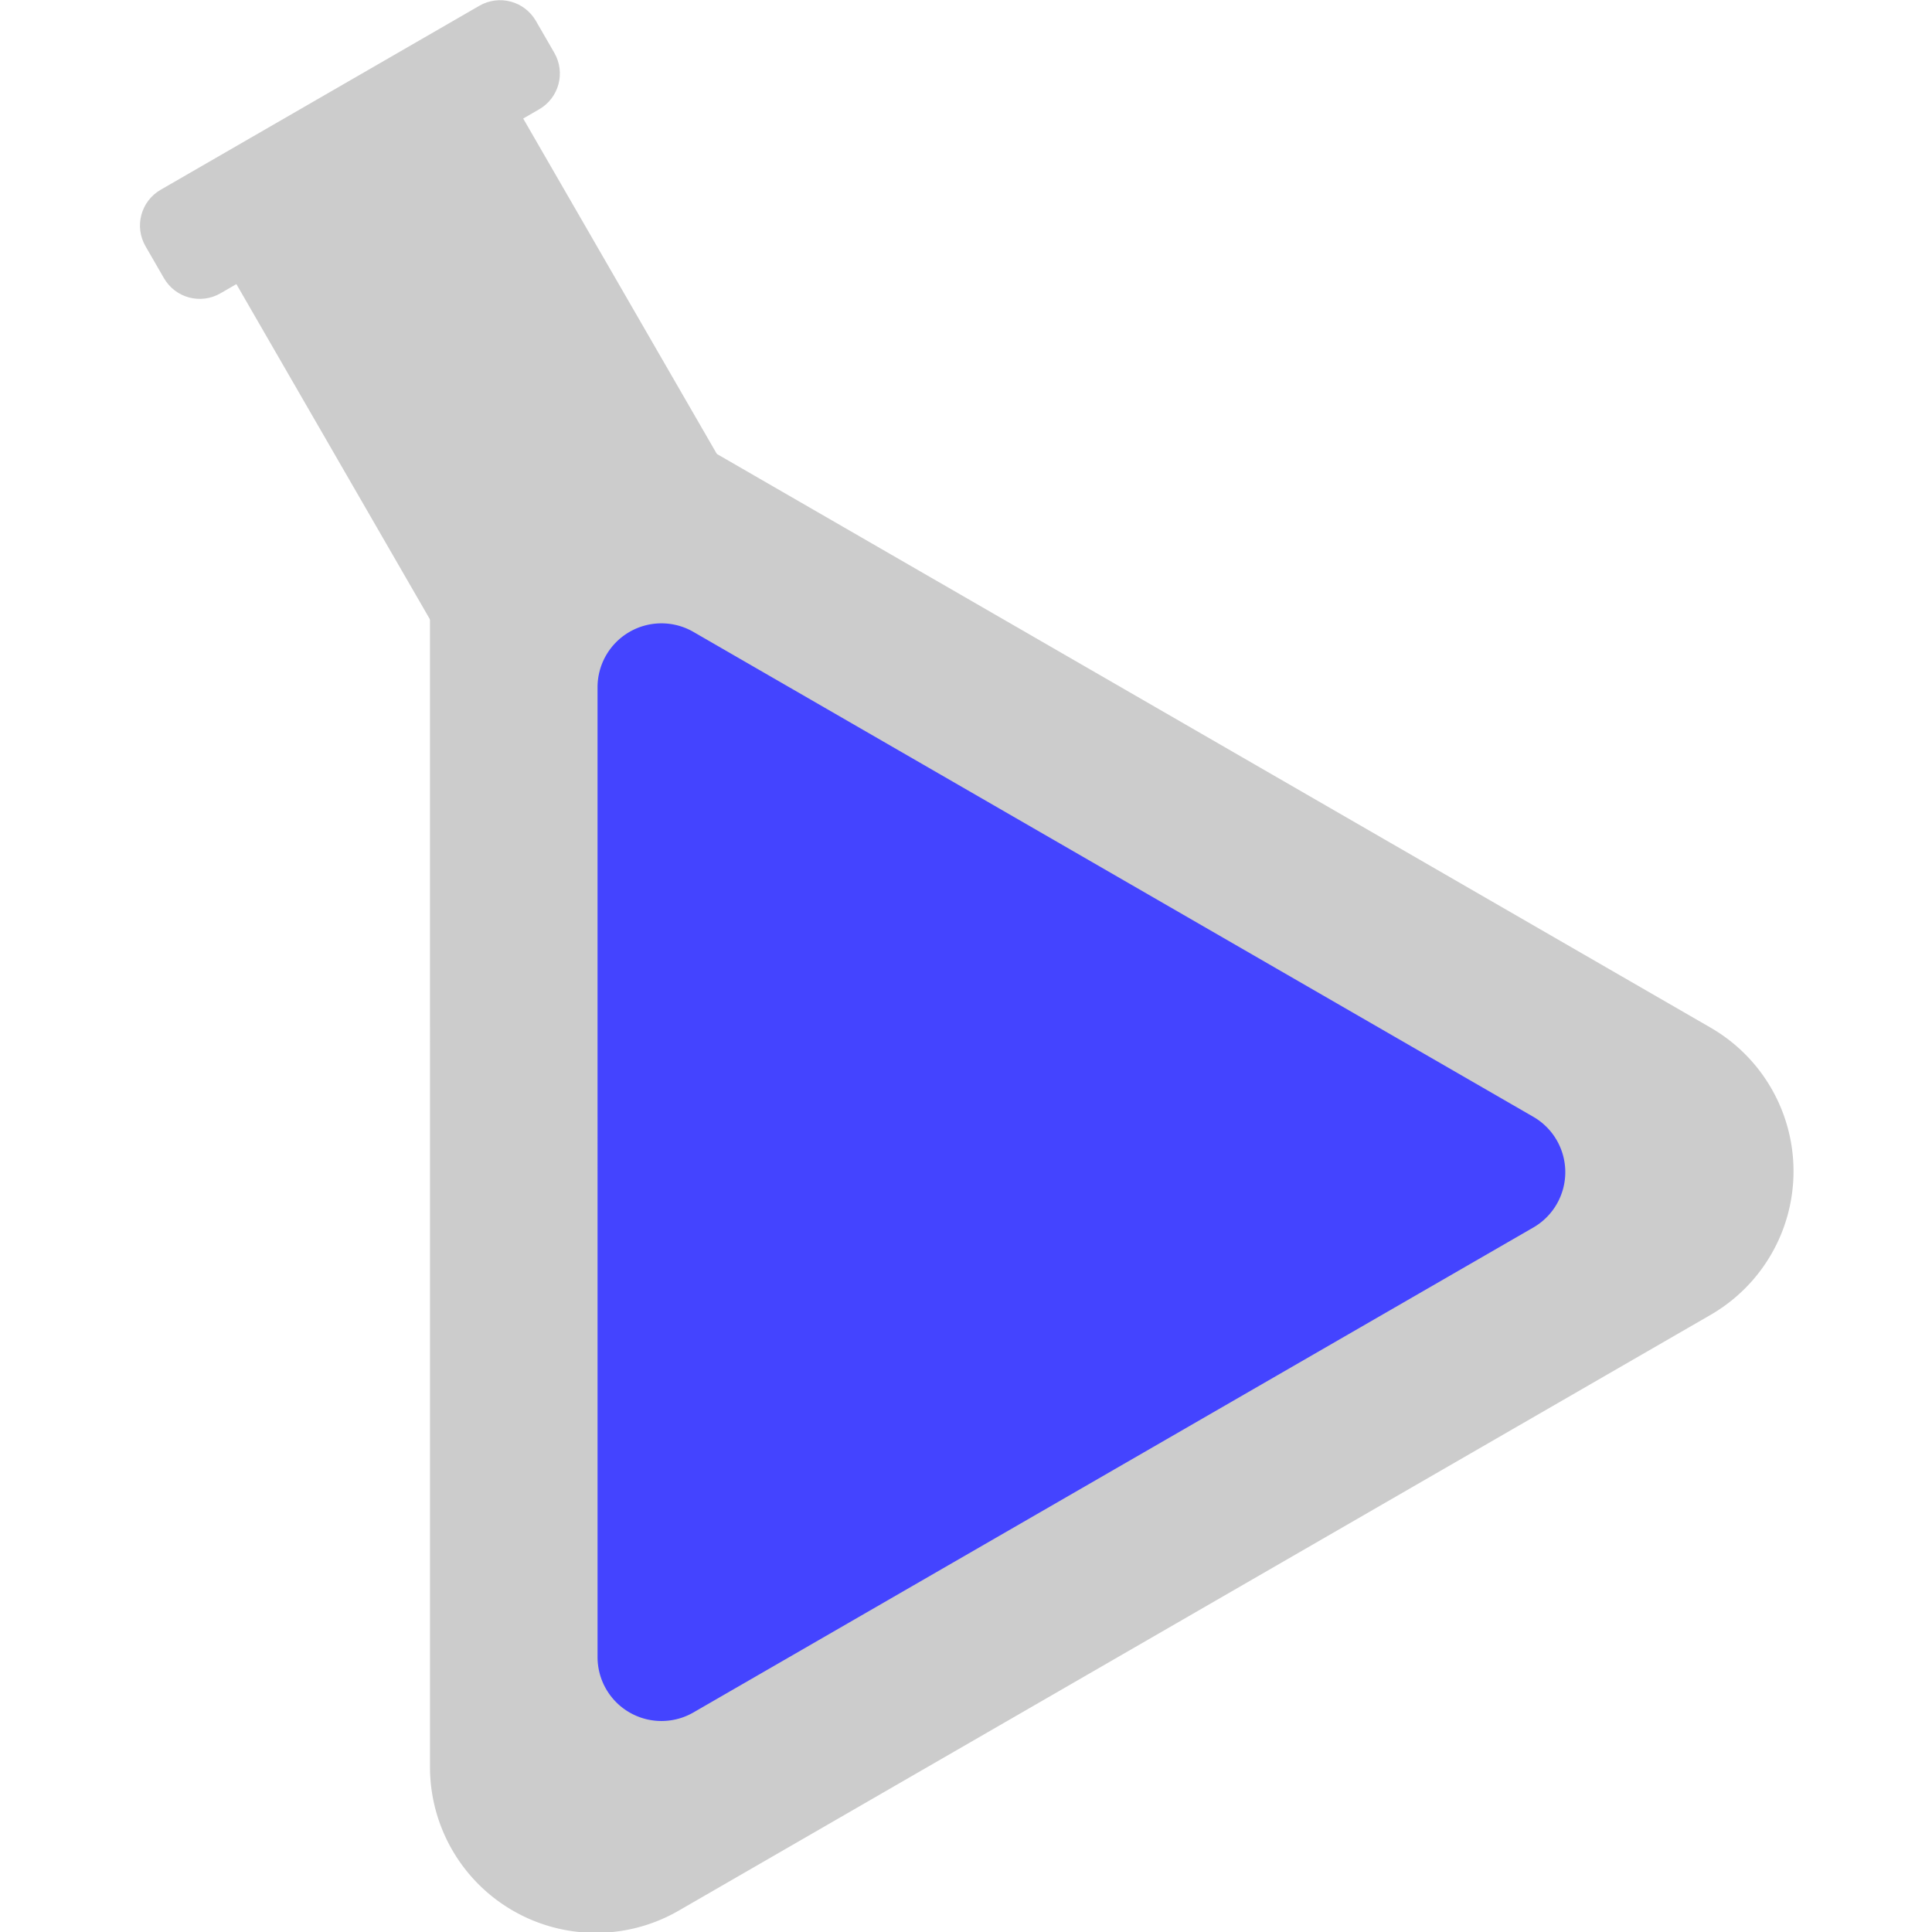<?xml version="1.0" encoding="UTF-8" standalone="no"?>
<!-- Created with Inkscape (http://www.inkscape.org/) -->

<svg
   width="512"
   height="512"
   viewBox="0 0 135.467 135.467"
   version="1.1"
   id="svg5"
   inkscape:version="1.2.2 (b0a8486541, 2022-12-01)"
   sodipodi:docname="logo.svg"
   xmlns:inkscape="http://www.inkscape.org/namespaces/inkscape"
   xmlns:sodipodi="http://sodipodi.sourceforge.net/DTD/sodipodi-0.dtd"
   xmlns="http://www.w3.org/2000/svg"
   xmlns:svg="http://www.w3.org/2000/svg">
  <sodipodi:namedview
     id="namedview7"
     pagecolor="#505050"
     bordercolor="#ffffff"
     borderopacity="1"
     inkscape:showpageshadow="0"
     inkscape:pageopacity="0"
     inkscape:pagecheckerboard="1"
     inkscape:deskcolor="#505050"
     inkscape:document-units="px"
     showgrid="false"
     inkscape:zoom="1.1389101"
     inkscape:cx="281.40938"
     inkscape:cy="287.99462"
     inkscape:window-width="1920"
     inkscape:window-height="1026"
     inkscape:window-x="0"
     inkscape:window-y="32"
     inkscape:window-maximized="1"
     inkscape:current-layer="g2150" />
  <defs
     id="defs2">
    <inkscape:path-effect
       effect="fillet_chamfer"
       id="path-effect1535"
       is_visible="true"
       lpeversion="1"
       nodesatellites_param="F,0,0,1,0,3,0,1 @ F,0,0,1,0,3,0,1 @ F,0,0,1,0,3,0,1 @ F,0,0,1,0,3,0,1"
       unit="px"
       method="auto"
       mode="F"
       radius="3"
       chamfer_steps="1"
       flexible="false"
       use_knot_distance="true"
       apply_no_radius="true"
       apply_with_radius="true"
       only_selected="false"
       hide_knots="false" />
    <inkscape:path-effect
       effect="fillet_chamfer"
       id="path-effect1527"
       is_visible="true"
       lpeversion="1"
       nodesatellites_param="F,0,0,1,0,0,0,1 @ F,0,0,1,0,0,0,1 @ F,0,0,1,0,0,0,1 @ F,0,0,1,0,0,0,1"
       unit="px"
       method="auto"
       mode="F"
       radius="0"
       chamfer_steps="1"
       flexible="false"
       use_knot_distance="true"
       apply_no_radius="true"
       apply_with_radius="true"
       only_selected="false"
       hide_knots="false" />
    <inkscape:path-effect
       effect="fillet_chamfer"
       id="path-effect1525"
       is_visible="true"
       lpeversion="1"
       nodesatellites_param="F,0,0,1,0,0,0,1 @ F,0,0,1,0,0,0,1 @ F,0,0,1,0,0,0,1 @ F,0,0,1,0,0,0,1"
       unit="px"
       method="auto"
       mode="F"
       radius="0"
       chamfer_steps="1"
       flexible="false"
       use_knot_distance="true"
       apply_no_radius="true"
       apply_with_radius="true"
       only_selected="false"
       hide_knots="false" />
    <inkscape:path-effect
       effect="fillet_chamfer"
       id="path-effect1523"
       is_visible="true"
       lpeversion="1"
       nodesatellites_param="F,0,0,1,0,14,0,1 @ F,0,0,1,0,14,0,1 @ F,0,0,1,0,14,0,1"
       unit="px"
       method="auto"
       mode="F"
       radius="14"
       chamfer_steps="1"
       flexible="false"
       use_knot_distance="true"
       apply_no_radius="true"
       apply_with_radius="true"
       only_selected="false"
       hide_knots="false" />
    <inkscape:path-effect
       effect="fillet_chamfer"
       id="path-effect1523-7"
       is_visible="true"
       lpeversion="1"
       nodesatellites_param="F,0,0,1,0,8,0,1 @ F,0,0,1,0,8,0,1 @ F,0,0,1,0,8,0,1"
       unit="px"
       method="auto"
       mode="F"
       radius="6"
       chamfer_steps="1"
       flexible="false"
       use_knot_distance="true"
       apply_no_radius="true"
       apply_with_radius="true"
       only_selected="false"
       hide_knots="false" />
    <inkscape:path-effect
       effect="fillet_chamfer"
       id="path-effect1523-3"
       is_visible="true"
       lpeversion="1"
       nodesatellites_param="F,0,0,1,0,14,0,1 @ F,0,0,1,0,14,0,1 @ F,0,0,1,0,14,0,1"
       unit="px"
       method="auto"
       mode="F"
       radius="14"
       chamfer_steps="1"
       flexible="false"
       use_knot_distance="true"
       apply_no_radius="true"
       apply_with_radius="true"
       only_selected="false"
       hide_knots="false" />
    <inkscape:path-effect
       effect="fillet_chamfer"
       id="path-effect1523-7-1"
       is_visible="true"
       lpeversion="1"
       nodesatellites_param="F,0,0,1,0,8,0,1 @ F,0,0,1,0,8,0,1 @ F,0,0,1,0,8,0,1"
       unit="px"
       method="auto"
       mode="F"
       radius="6"
       chamfer_steps="1"
       flexible="false"
       use_knot_distance="true"
       apply_no_radius="true"
       apply_with_radius="true"
       only_selected="false"
       hide_knots="false" />
  </defs>
  <g
     inkscape:label="Layer 1"
     inkscape:groupmode="layer"
     id="layer1">
    <g
       id="g1673">
      <g
         id="g1682"
         transform="matrix(2.438,0,0,2.438,-81.339,-90.513)">
        <g
           id="g2150"
           transform="rotate(30,61.152,64.916)">
          <g
             id="g2166"
             transform="matrix(0.866,-0.5,0.5,0.866,-26.047,42.41)">
            <g
               id="g2158"
               transform="translate(3.156,-1.822)">
              <rect
                 style="fill:#cccccc;fill-opacity:1;stroke-width:0.026;stop-color:#000000"
                 id="rect1075"
                 width="25.4"
                 height="9.525"
                 x="59.154"
                 y="-21.62"
                 ry="0"
                 transform="rotate(60)" />
              <path
                 id="rect1075-6"
                 style="fill:#cccccc;stroke:#cccccc;stroke-width:0.265;stop-color:#000000"
                 transform="rotate(60)"
                 d="m 57.037,-23.208 h 1.058 c 0.586,0 1.058,0.472 1.058,1.058 v 10.583 c 0,0.586 -0.472,1.058 -1.058,1.058 h -1.058 c -0.586,0 -1.058,-0.472 -1.058,-1.058 v -10.583 c 0,-0.586 0.472,-1.058 1.058,-1.058 z" />
            </g>
            <g
               id="g2154"
               transform="translate(3.108,-1.795)">
              <path
                 id="path234-3"
                 transform="matrix(0.59,0,0,0.59,29.988,27.442)"
                 inkscape:transform-center-x="-12.425226"
                 d="M 89.114,80.46 38.811,109.503 a 8.083,8.083 30 0 1 -12.124,-7 V 44.418 a 8.083,8.083 150 0 1 12.124,-7 l 50.303,29.042 a 8.083,8.083 90 0 1 0,14 z"
                 style="fill:#cccccc;fill-opacity:1;stroke-width:0.053;stop-color:#000000" />
              <path
                 sodipodi:type="star"
                 style="fill:#4444ff;fill-opacity:1;stroke-width:0.053;stop-color:#000000"
                 id="path234-3-5"
                 inkscape:flatsided="true"
                 sodipodi:sides="3"
                 sodipodi:cx="51.537228"
                 sodipodi:cy="73.460403"
                 sodipodi:r1="49.700905"
                 sodipodi:r2="24.850451"
                 sodipodi:arg1="0"
                 sodipodi:arg2="1.0471976"
                 inkscape:rounded="0"
                 inkscape:randomized="0"
                 inkscape:transform-center-x="-8.3753459"
                 transform="matrix(0.398,0,0,0.398,39.931,41.572)"
                 d="M 94.31,77.46 33.615,112.503 a 4.619,4.619 30 0 1 -6.928,-4 l 0,-70.084 a 4.619,4.619 150 0 1 6.928,-4 l 60.695,35.042 a 4.619,4.619 90 0 1 0,8 z"
                 inkscape:path-effect="#path-effect1523-7" />
            </g>
          </g>
        </g>
      </g>
    </g>
  </g>
</svg>
